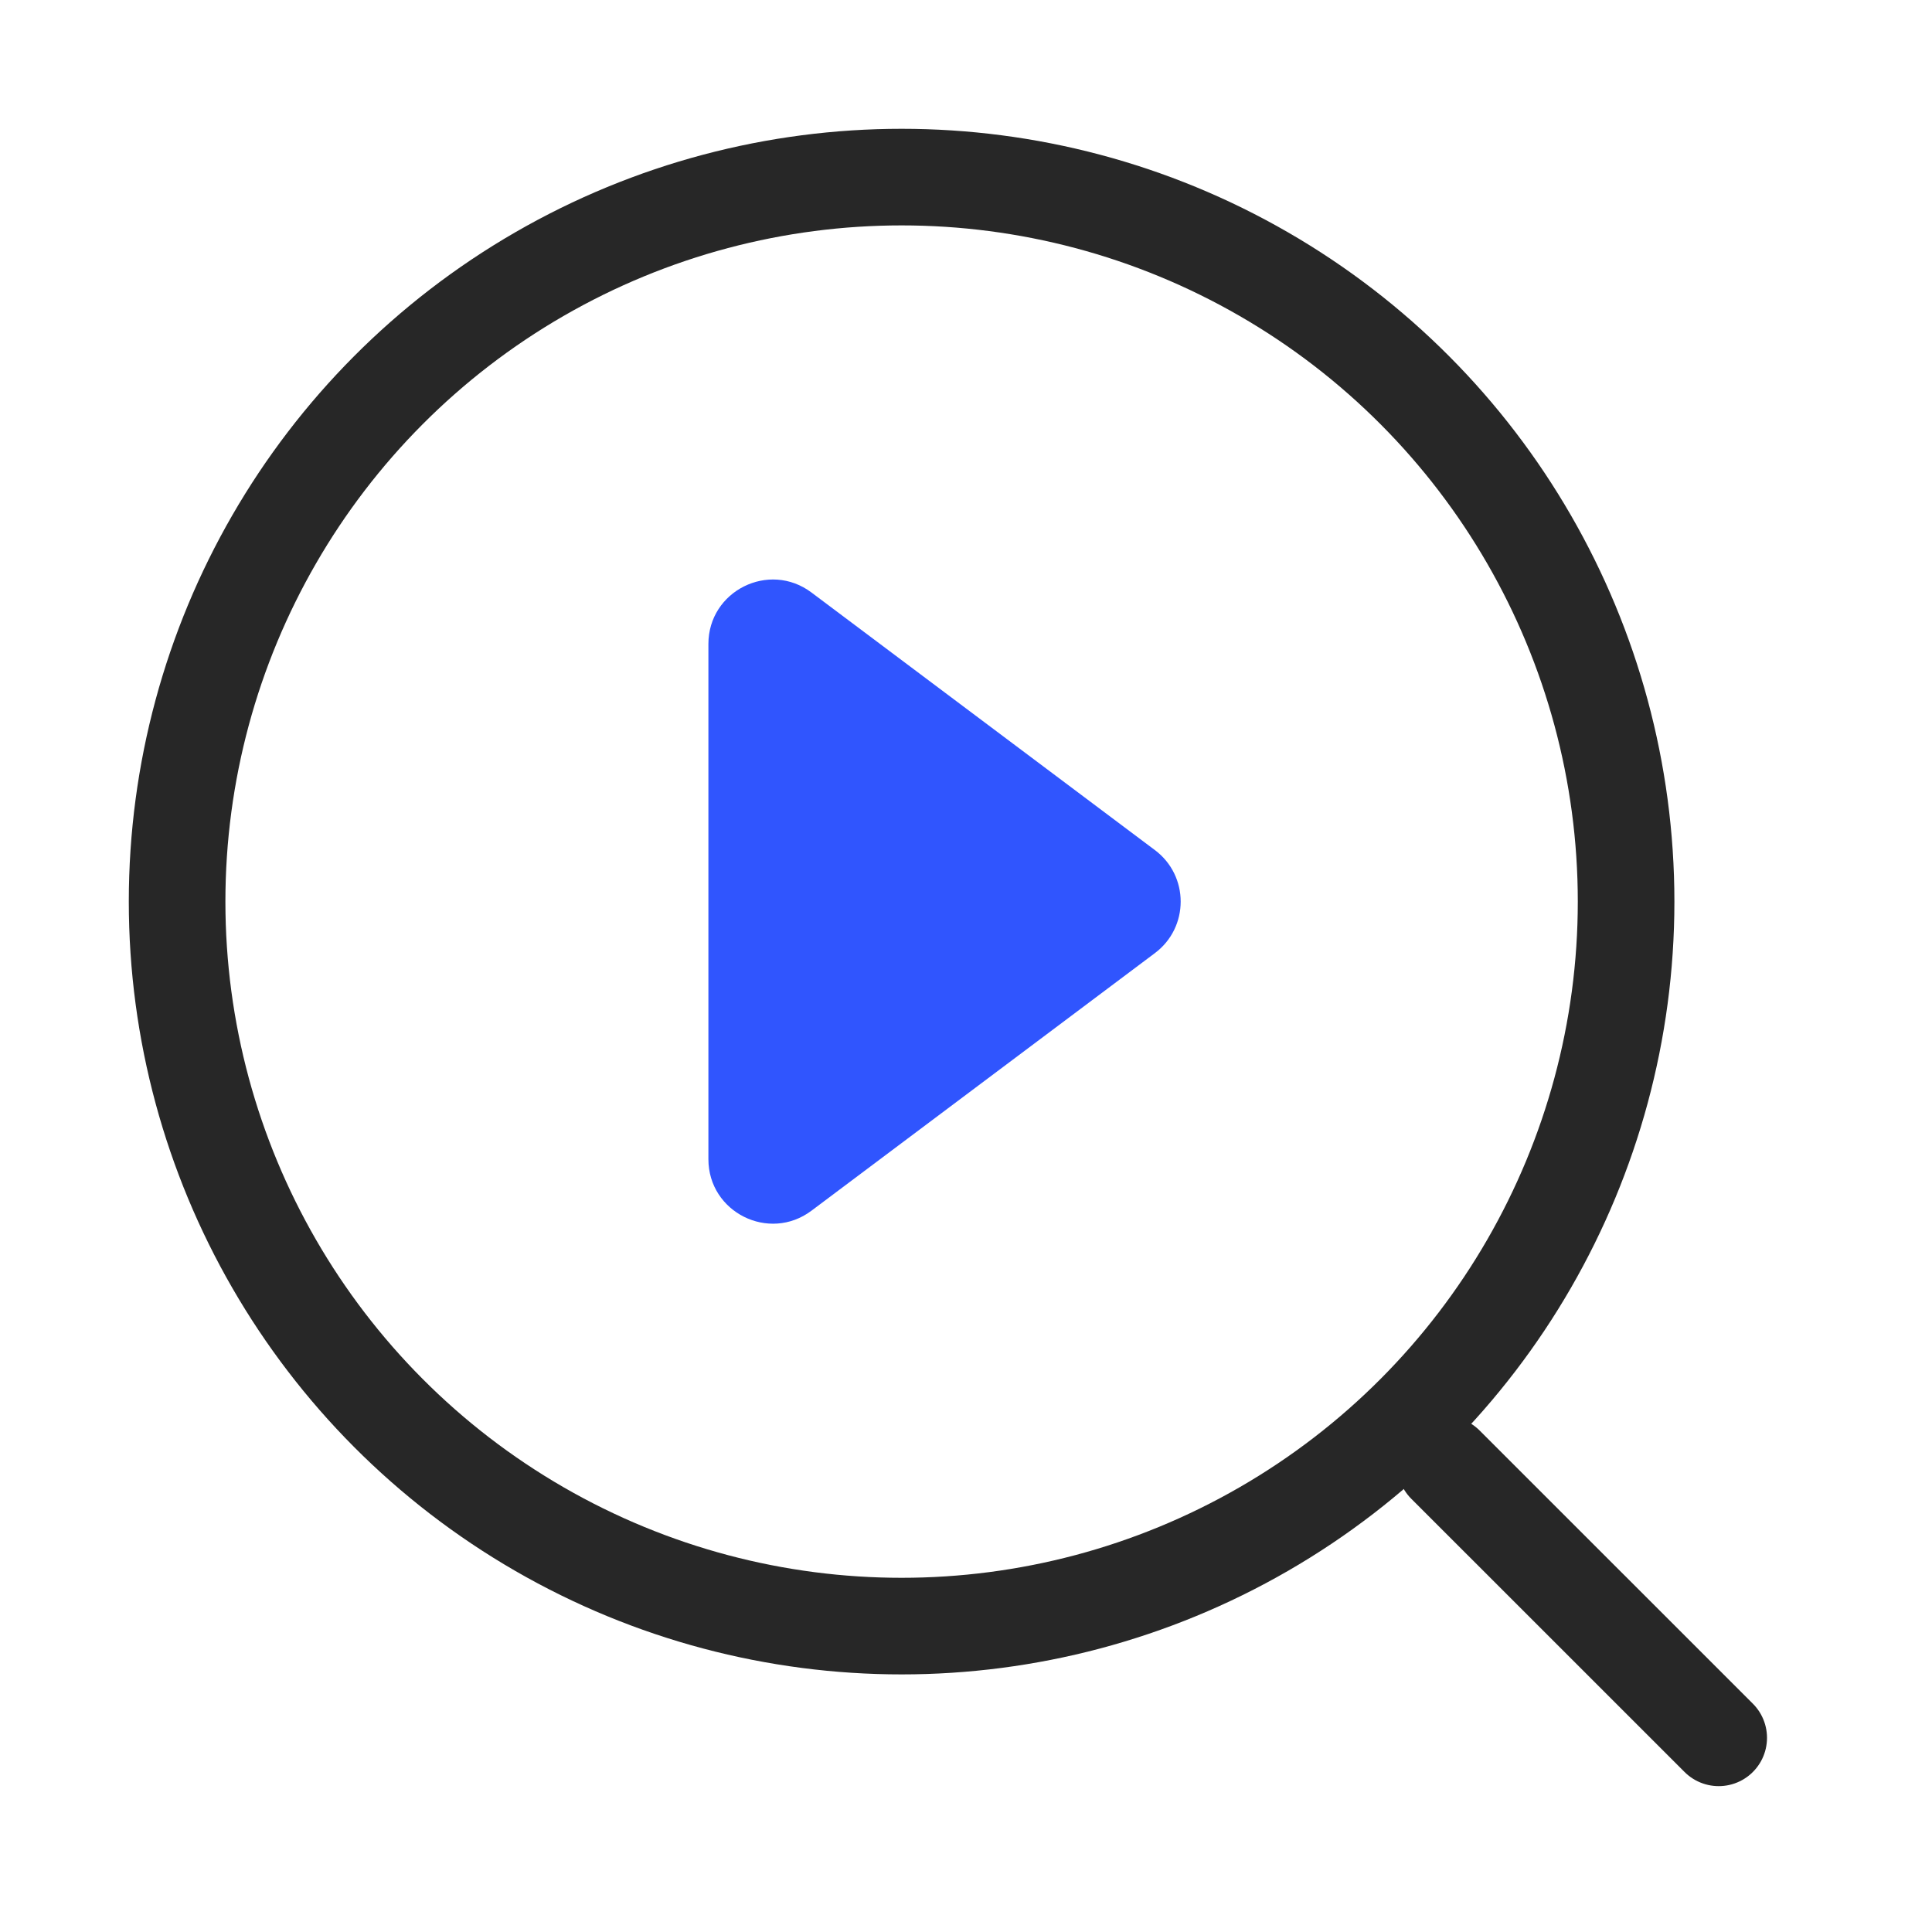 <svg width="30" height="30" viewBox="0 0 30 30" fill="none" xmlns="http://www.w3.org/2000/svg">
<circle cx="14" cy="14" r="11.25" stroke="#272727" stroke-width="1.5"/>
<path fill-rule="evenodd" clip-rule="evenodd" d="M17.933 13.2C18.467 13.6 18.467 14.4 17.933 14.8L12.6 18.8C11.941 19.294 11 18.824 11 18V10C11 9.176 11.941 8.706 12.6 9.2L17.933 13.2Z" fill="#3055FE"/>
<path d="M22.445 22.743L26.688 26.985" stroke="#272727" stroke-width="1.5" stroke-linecap="round"/>
</svg>
